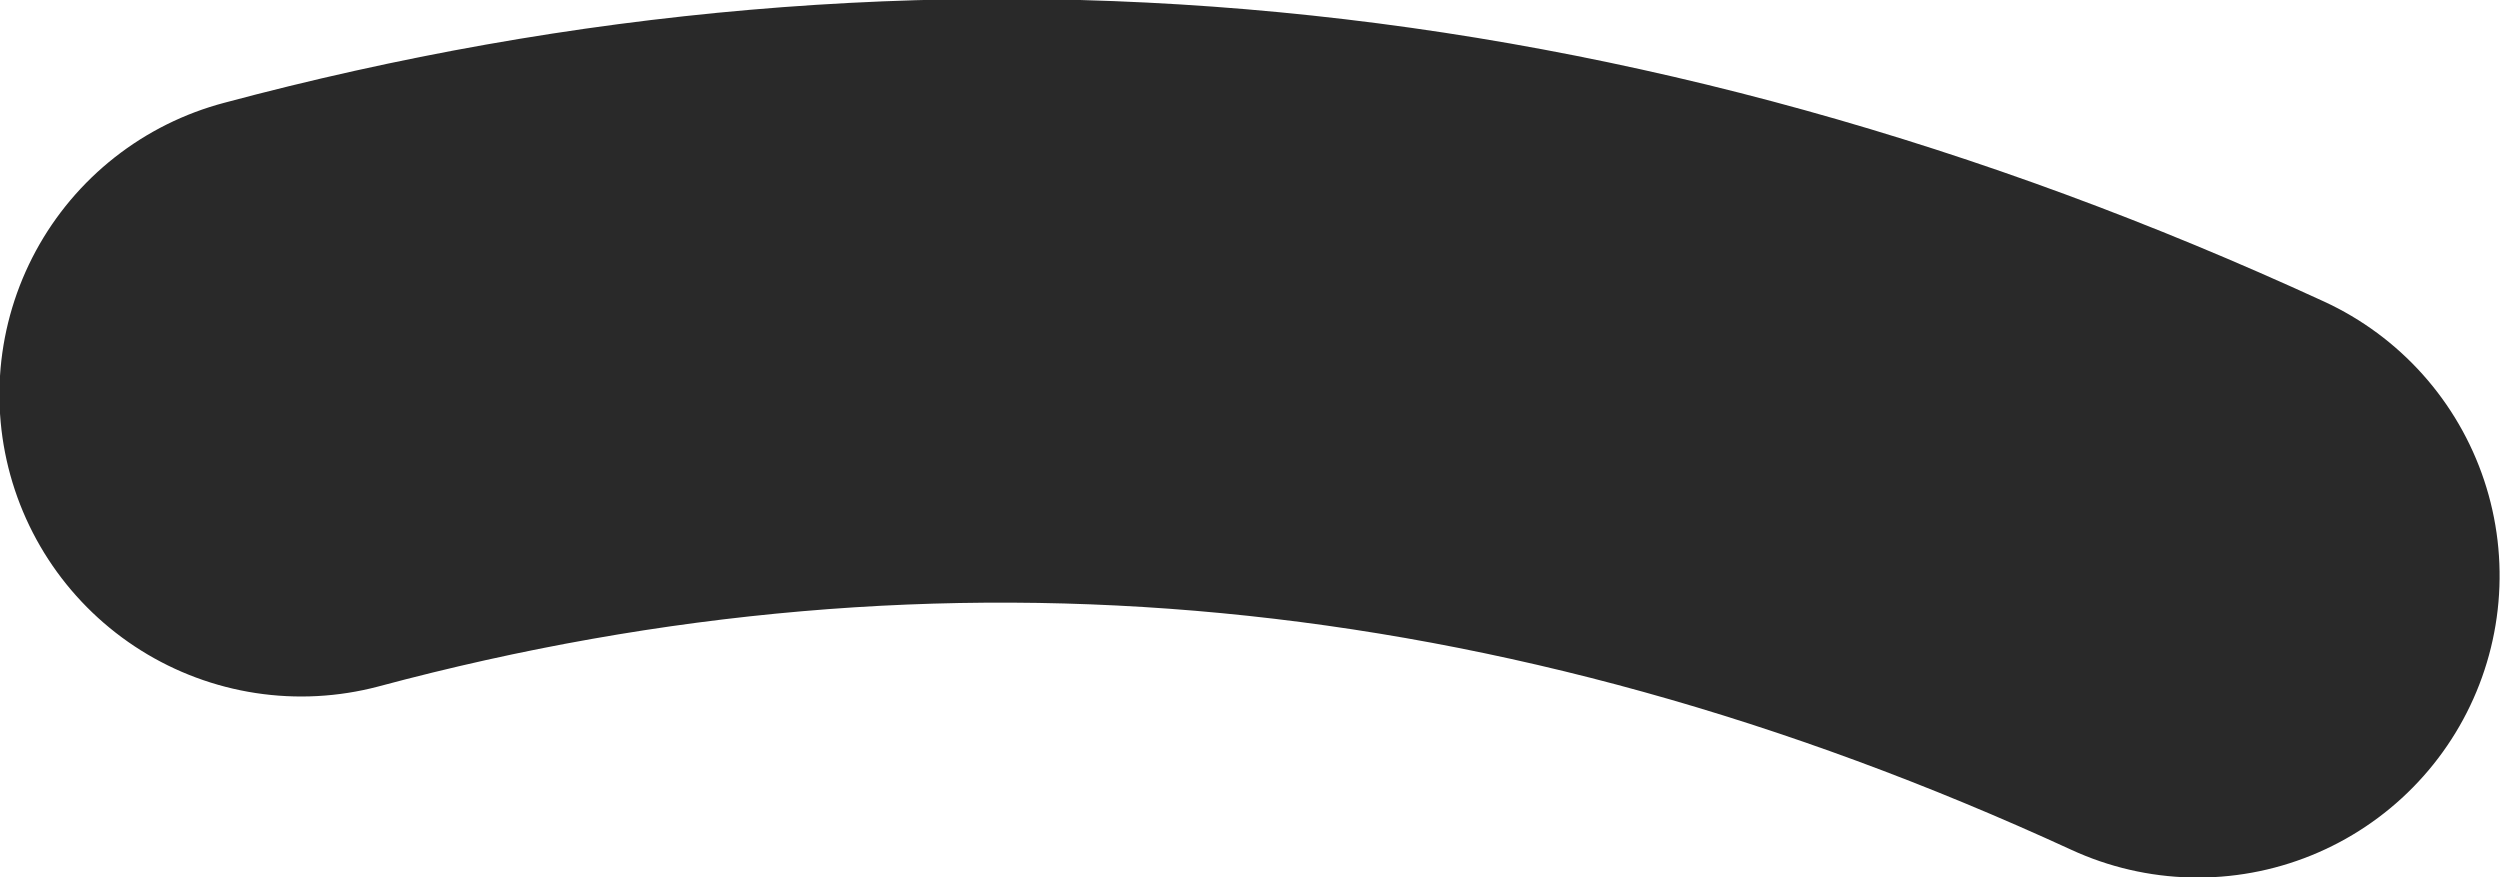 <?xml version="1.0" encoding="UTF-8" standalone="no"?>
<svg
   width="123.717"
   height="43.414"
   version="1.1"
   id="svg8"
   sodipodi:docname="ant.svg"
   inkscape:version="1.3.2 (091e20e, 2023-11-25, custom)"
   xmlns:inkscape="http://www.inkscape.org/namespaces/inkscape"
   xmlns:sodipodi="http://sodipodi.sourceforge.net/DTD/sodipodi-0.dtd"
   xmlns="http://www.w3.org/2000/svg"
   xmlns:svg="http://www.w3.org/2000/svg">
  <defs
     id="defs8" />
  <sodipodi:namedview
     id="namedview8"
     pagecolor="#ffffff"
     bordercolor="#000000"
     borderopacity="0.25"
     inkscape:showpageshadow="2"
     inkscape:pageopacity="0.0"
     inkscape:pagecheckerboard="0"
     inkscape:deskcolor="#d1d1d1"
     showgrid="false"
     inkscape:zoom="0.6918397"
     inkscape:cx="-187.18209"
     inkscape:cy="117.80185"
     inkscape:window-width="1920"
     inkscape:window-height="1057"
     inkscape:window-x="-8"
     inkscape:window-y="-8"
     inkscape:window-maximized="1"
     inkscape:current-layer="svg8" />
  <clipPath
     id="a">
    <path
       d="m 13.333,9.167 h 83.334 q 4.166,0 4.166,4.166 v 83.334 q 0,4.166 -4.166,4.166 H 13.333 q -4.166,0 -4.166,-4.166 V 13.333 q 0,-4.166 4.166,-4.166"
       id="path1" />
  </clipPath>
  <g
     clip-path="url(#a)"
     id="g8"
     transform="matrix(-3.638,3.605,-3.605,-3.638,378.99,51.063)">
    <path
       fill="none"
       stroke="#292929"
       stroke-linecap="round"
       stroke-linejoin="round"
       stroke-width="5.833"
       d="M 46.161,54.41 C 40.661,51.268 36.733,46.554 34.376,40.269"
       id="path6"
       sodipodi:nodetypes="cc" />
  </g>
</svg>
